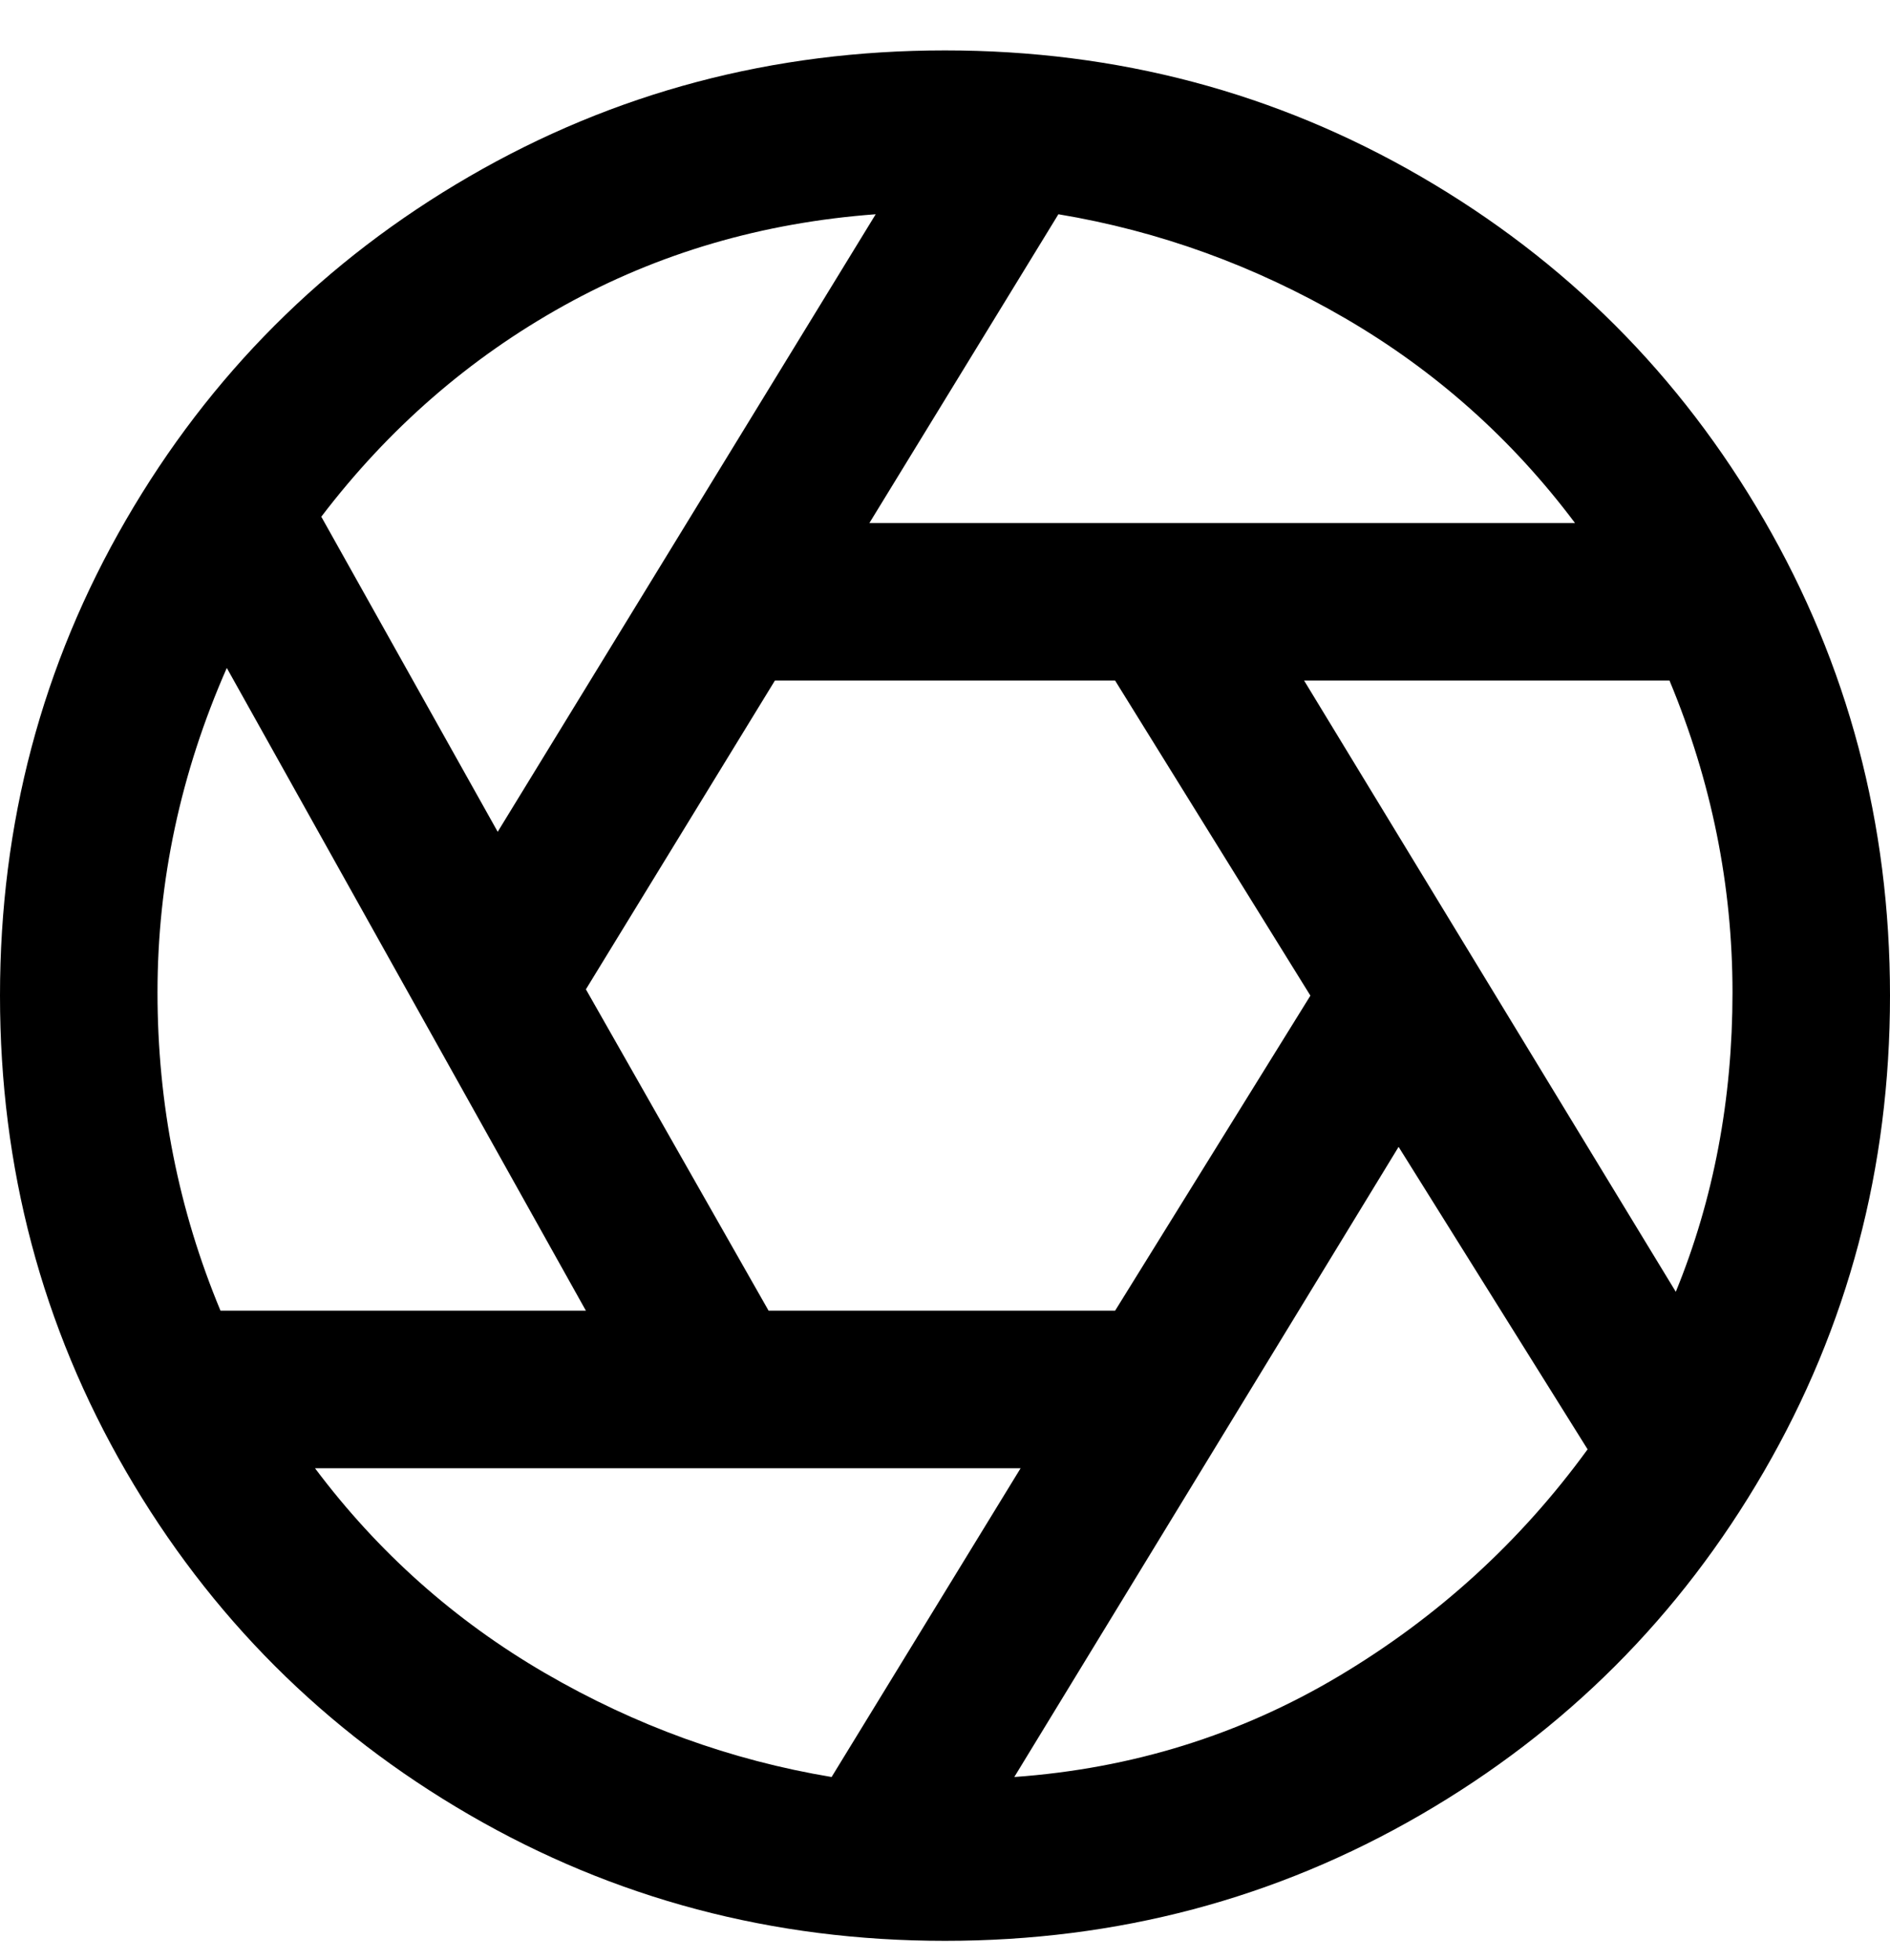 <svg viewBox="0 0 300 311" xmlns="http://www.w3.org/2000/svg"><path d="M150 8q-41 0-75.5 20T20 82.5Q0 117 0 158t20 75.5Q40 268 74.5 288t75.5 20q41 0 75.5-20t54.5-54.5q20-34.5 20-75.5t-20-75.5Q260 48 225.5 28T150 8zm18 26q24 4 45.5 16.5T250 83H138l30-49zm9 74l31 50-31 50h-55l-29-51 30-49h54zm-38-74l-60 98-28-50q16-21 38.5-33.5T139 34zM35 208q-10-24-10-50.5T36 106l57 102H35zm97 74q-24-4-45.5-16.5T50 233h112l-30 49zm29 0l61-100 30 48q-16 22-39.5 36T161 282zm46-174h58q10 24 10 49.5t-9 47.5l-59-97z"/></svg>